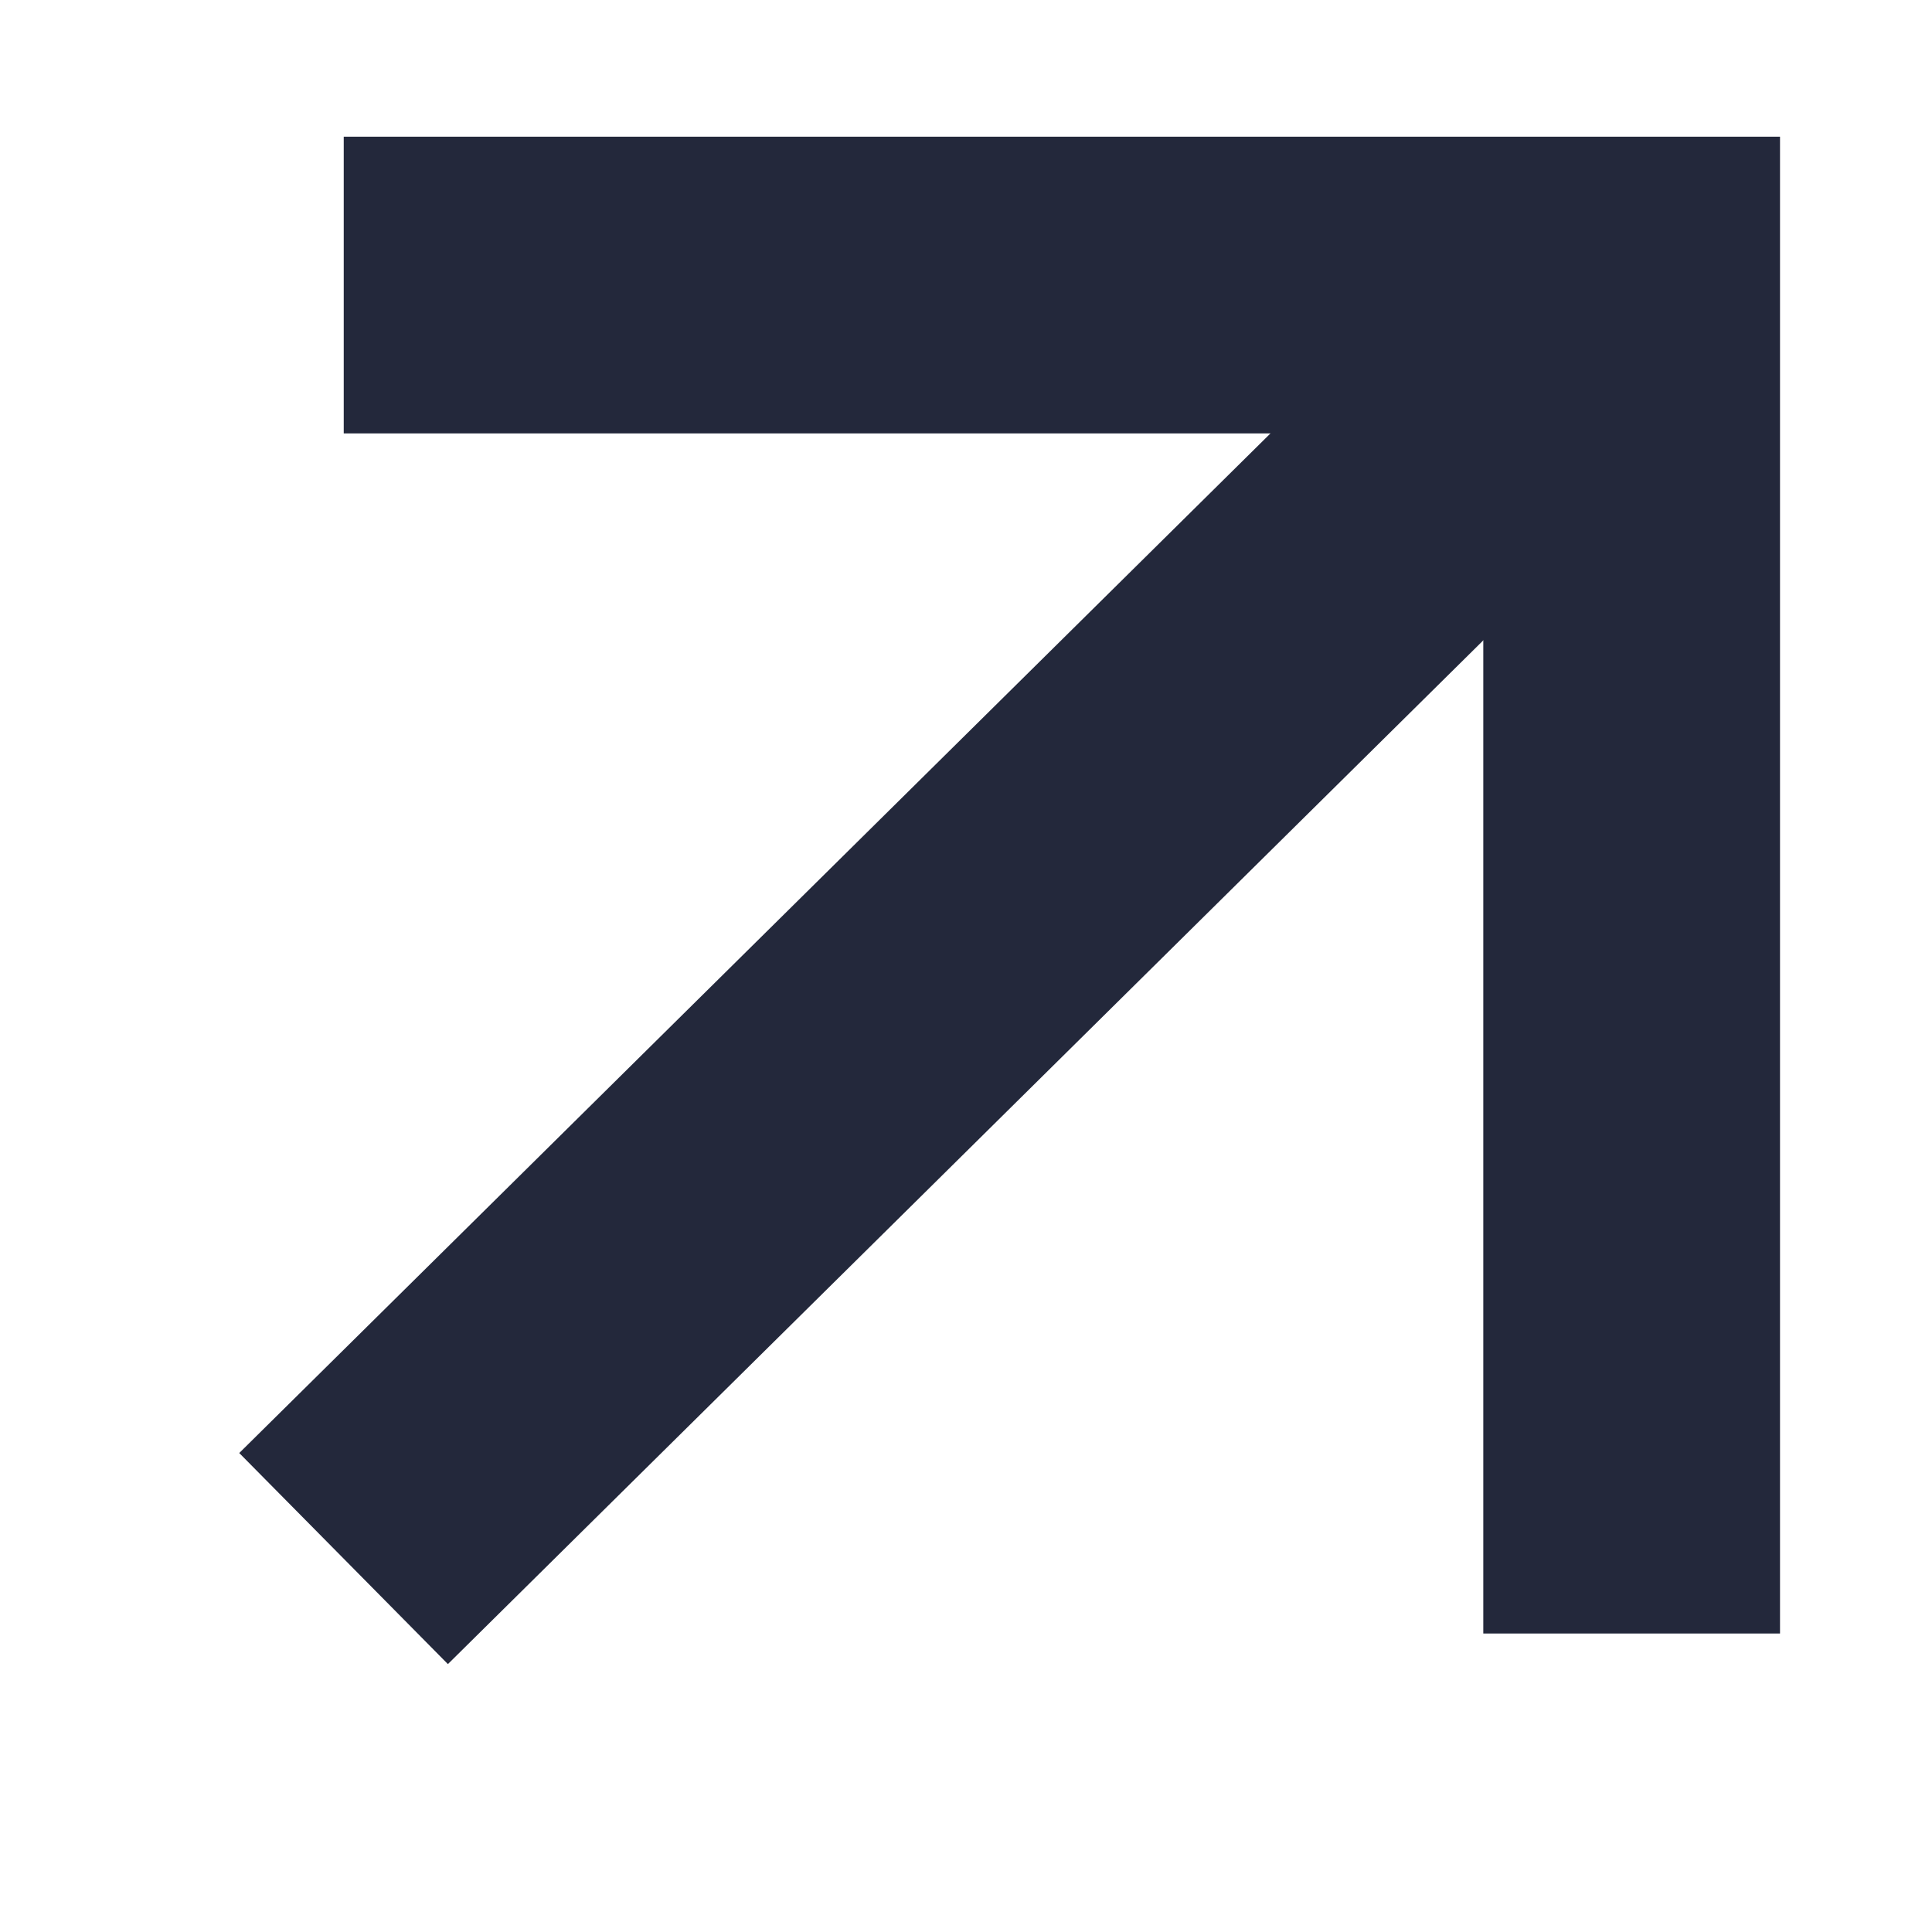 <svg width="12" height="12" viewBox="0 0 12 12" fill="none" xmlns="http://www.w3.org/2000/svg">
<g clip-path="url(#clip0_2870_19240)">
<path fill-rule="evenodd" clip-rule="evenodd" d="M10.782 2.426L2.782 10.336L1.486 9.025L9.486 1.115L10.782 2.426Z" fill="#23283B"/>
<path fill-rule="evenodd" clip-rule="evenodd" d="M9.213 2.692H2.135V0.849H11.056V10.146H9.213V2.692Z" fill="#23283B"/>
</g>
<defs>
<clipPath id="clip0_2870_19240">
<rect width="11.982" height="11.06" fill="white" transform="translate(0.019 0.19)"/>
</clipPath>
</defs>
</svg>
